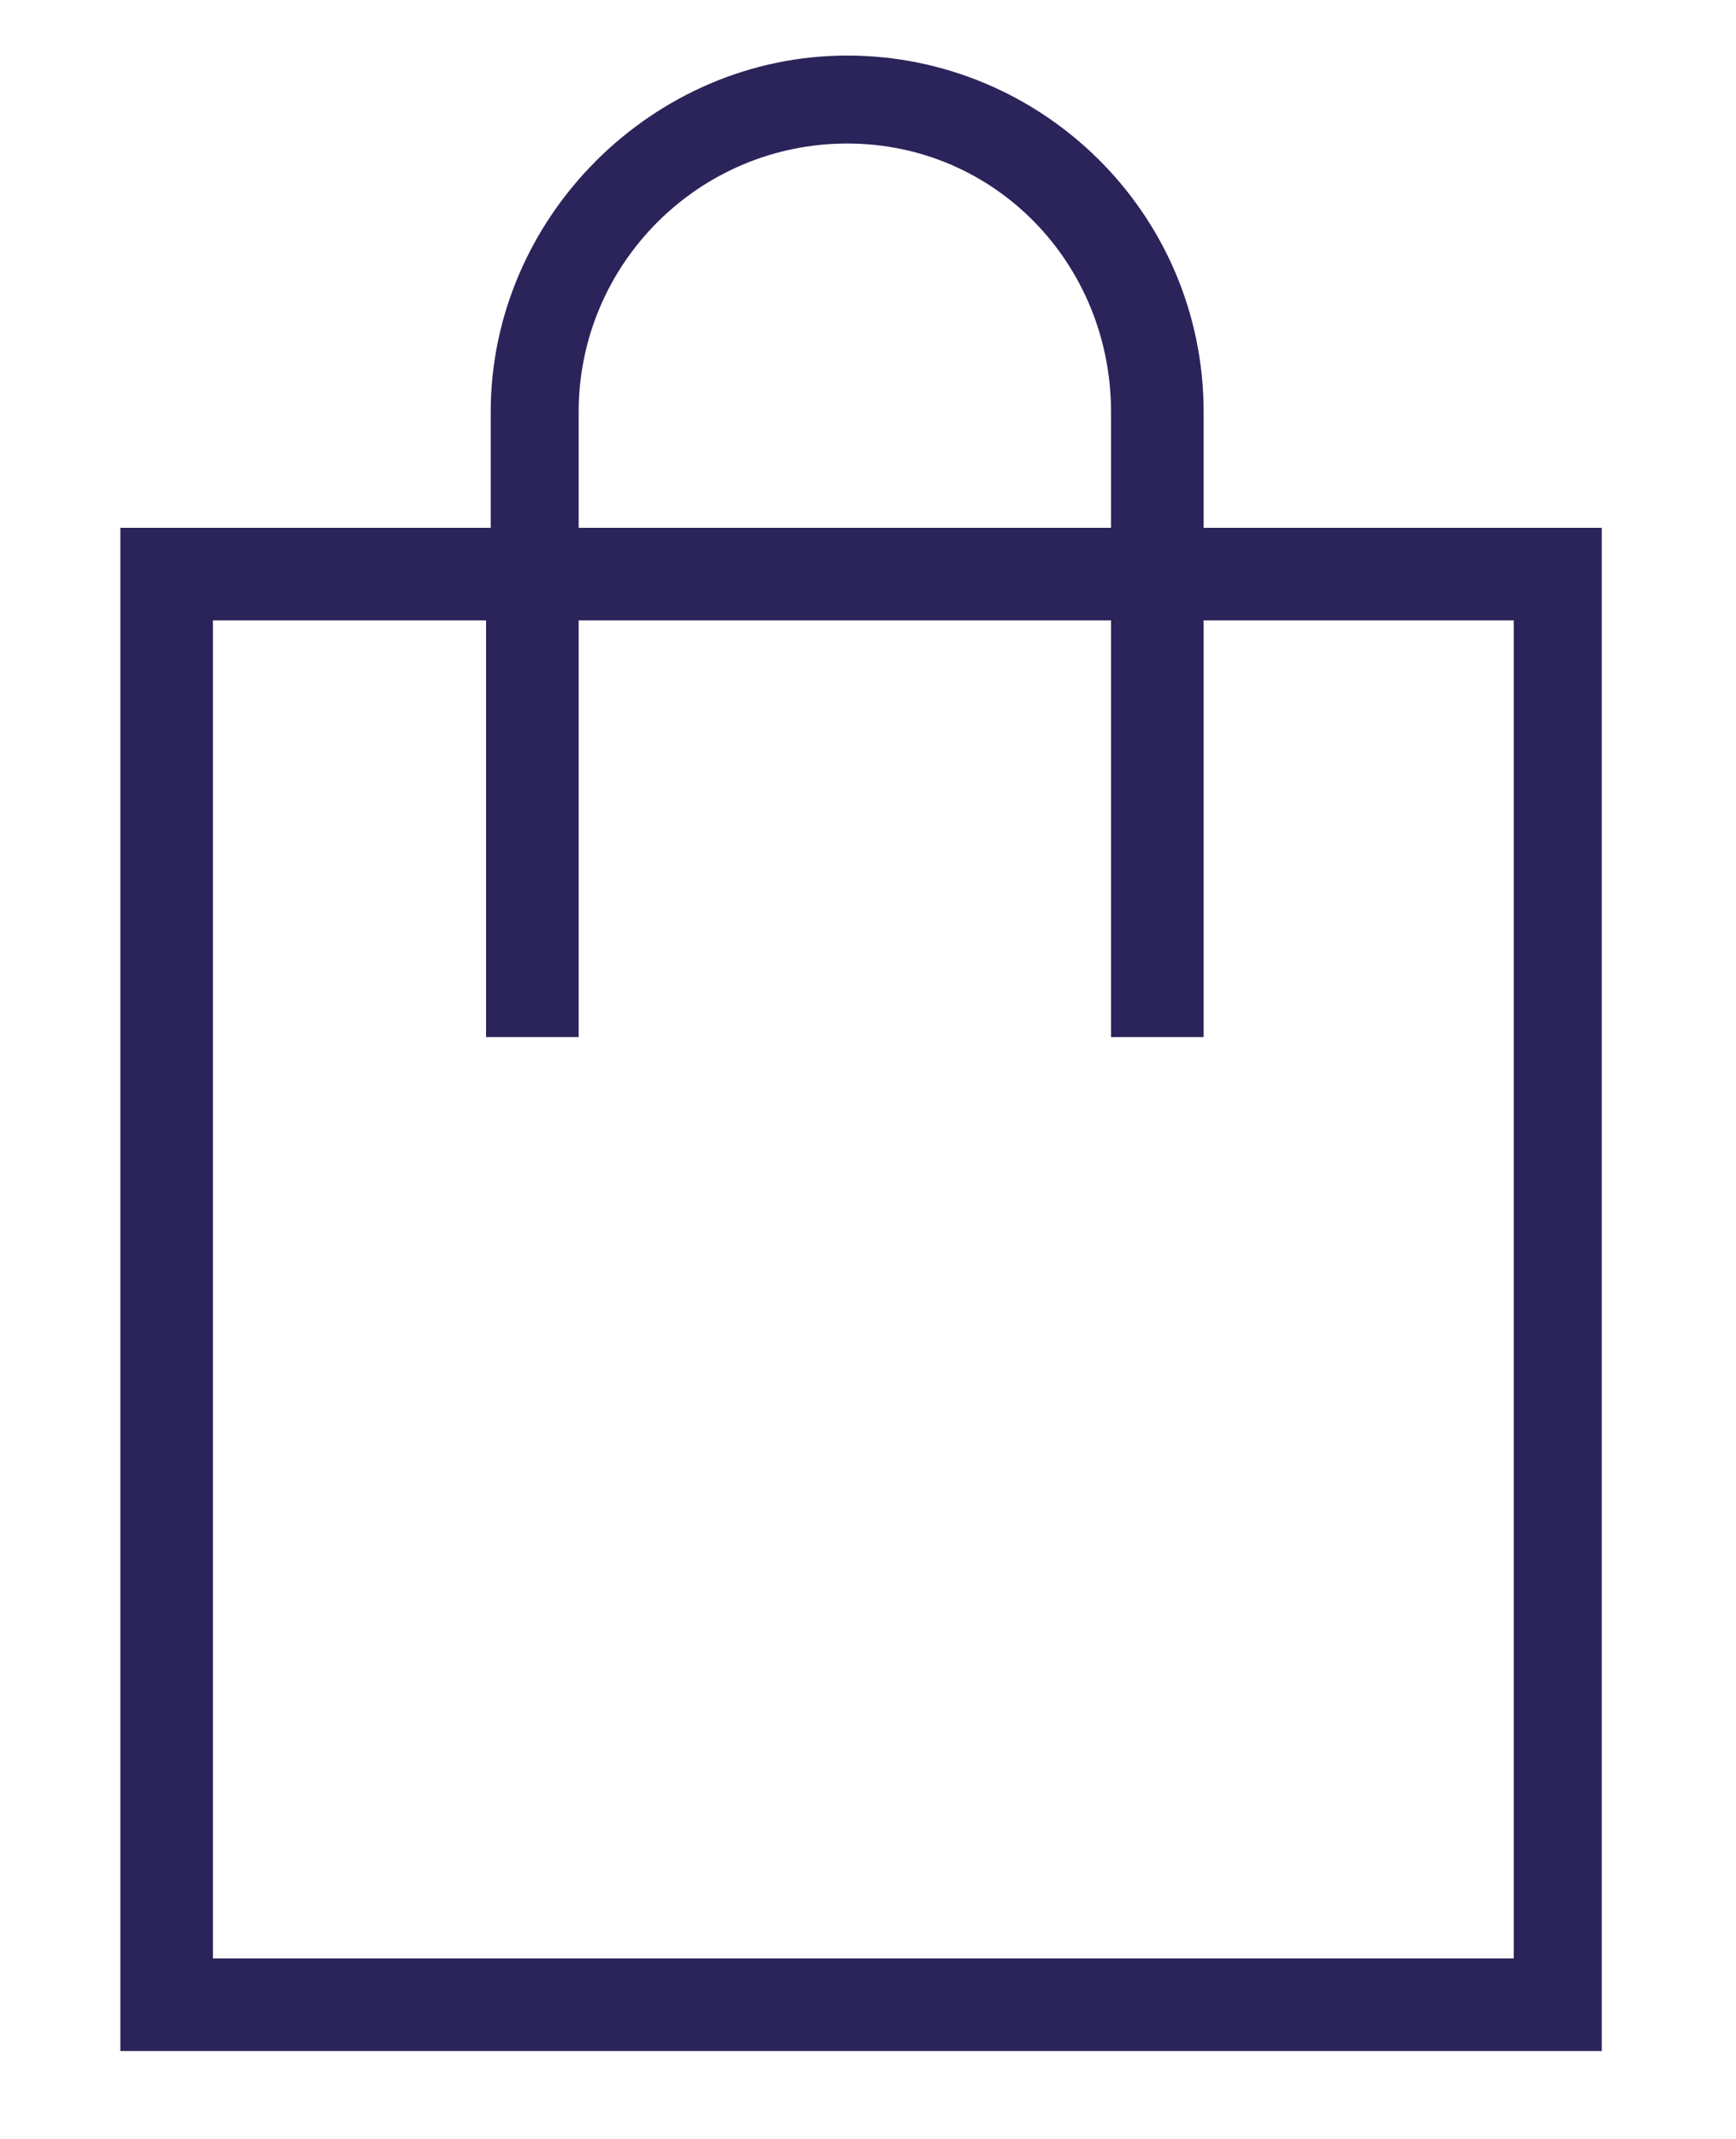 <svg xmlns="http://www.w3.org/2000/svg" viewBox="0 0 37.5 46.2"><style type="text/css"> .st0{fill:#2A245A;} </style><path class="st0" d="M26 11.4V8.9c0-4.3-3.5-7.7-7.7-7.7s-7.7 3.5-7.7 7.7v2.5H2.6v32.9h32V11.4H26zM12.5 8.9c0-3.2 2.6-5.8 5.8-5.8S24 5.7 24 8.9v2.5H12.5V8.9zM32.6 42.3h-28V13.4h5.9v9h2v-9H24v9h2v-9h6.7V42.3z"/></svg>
